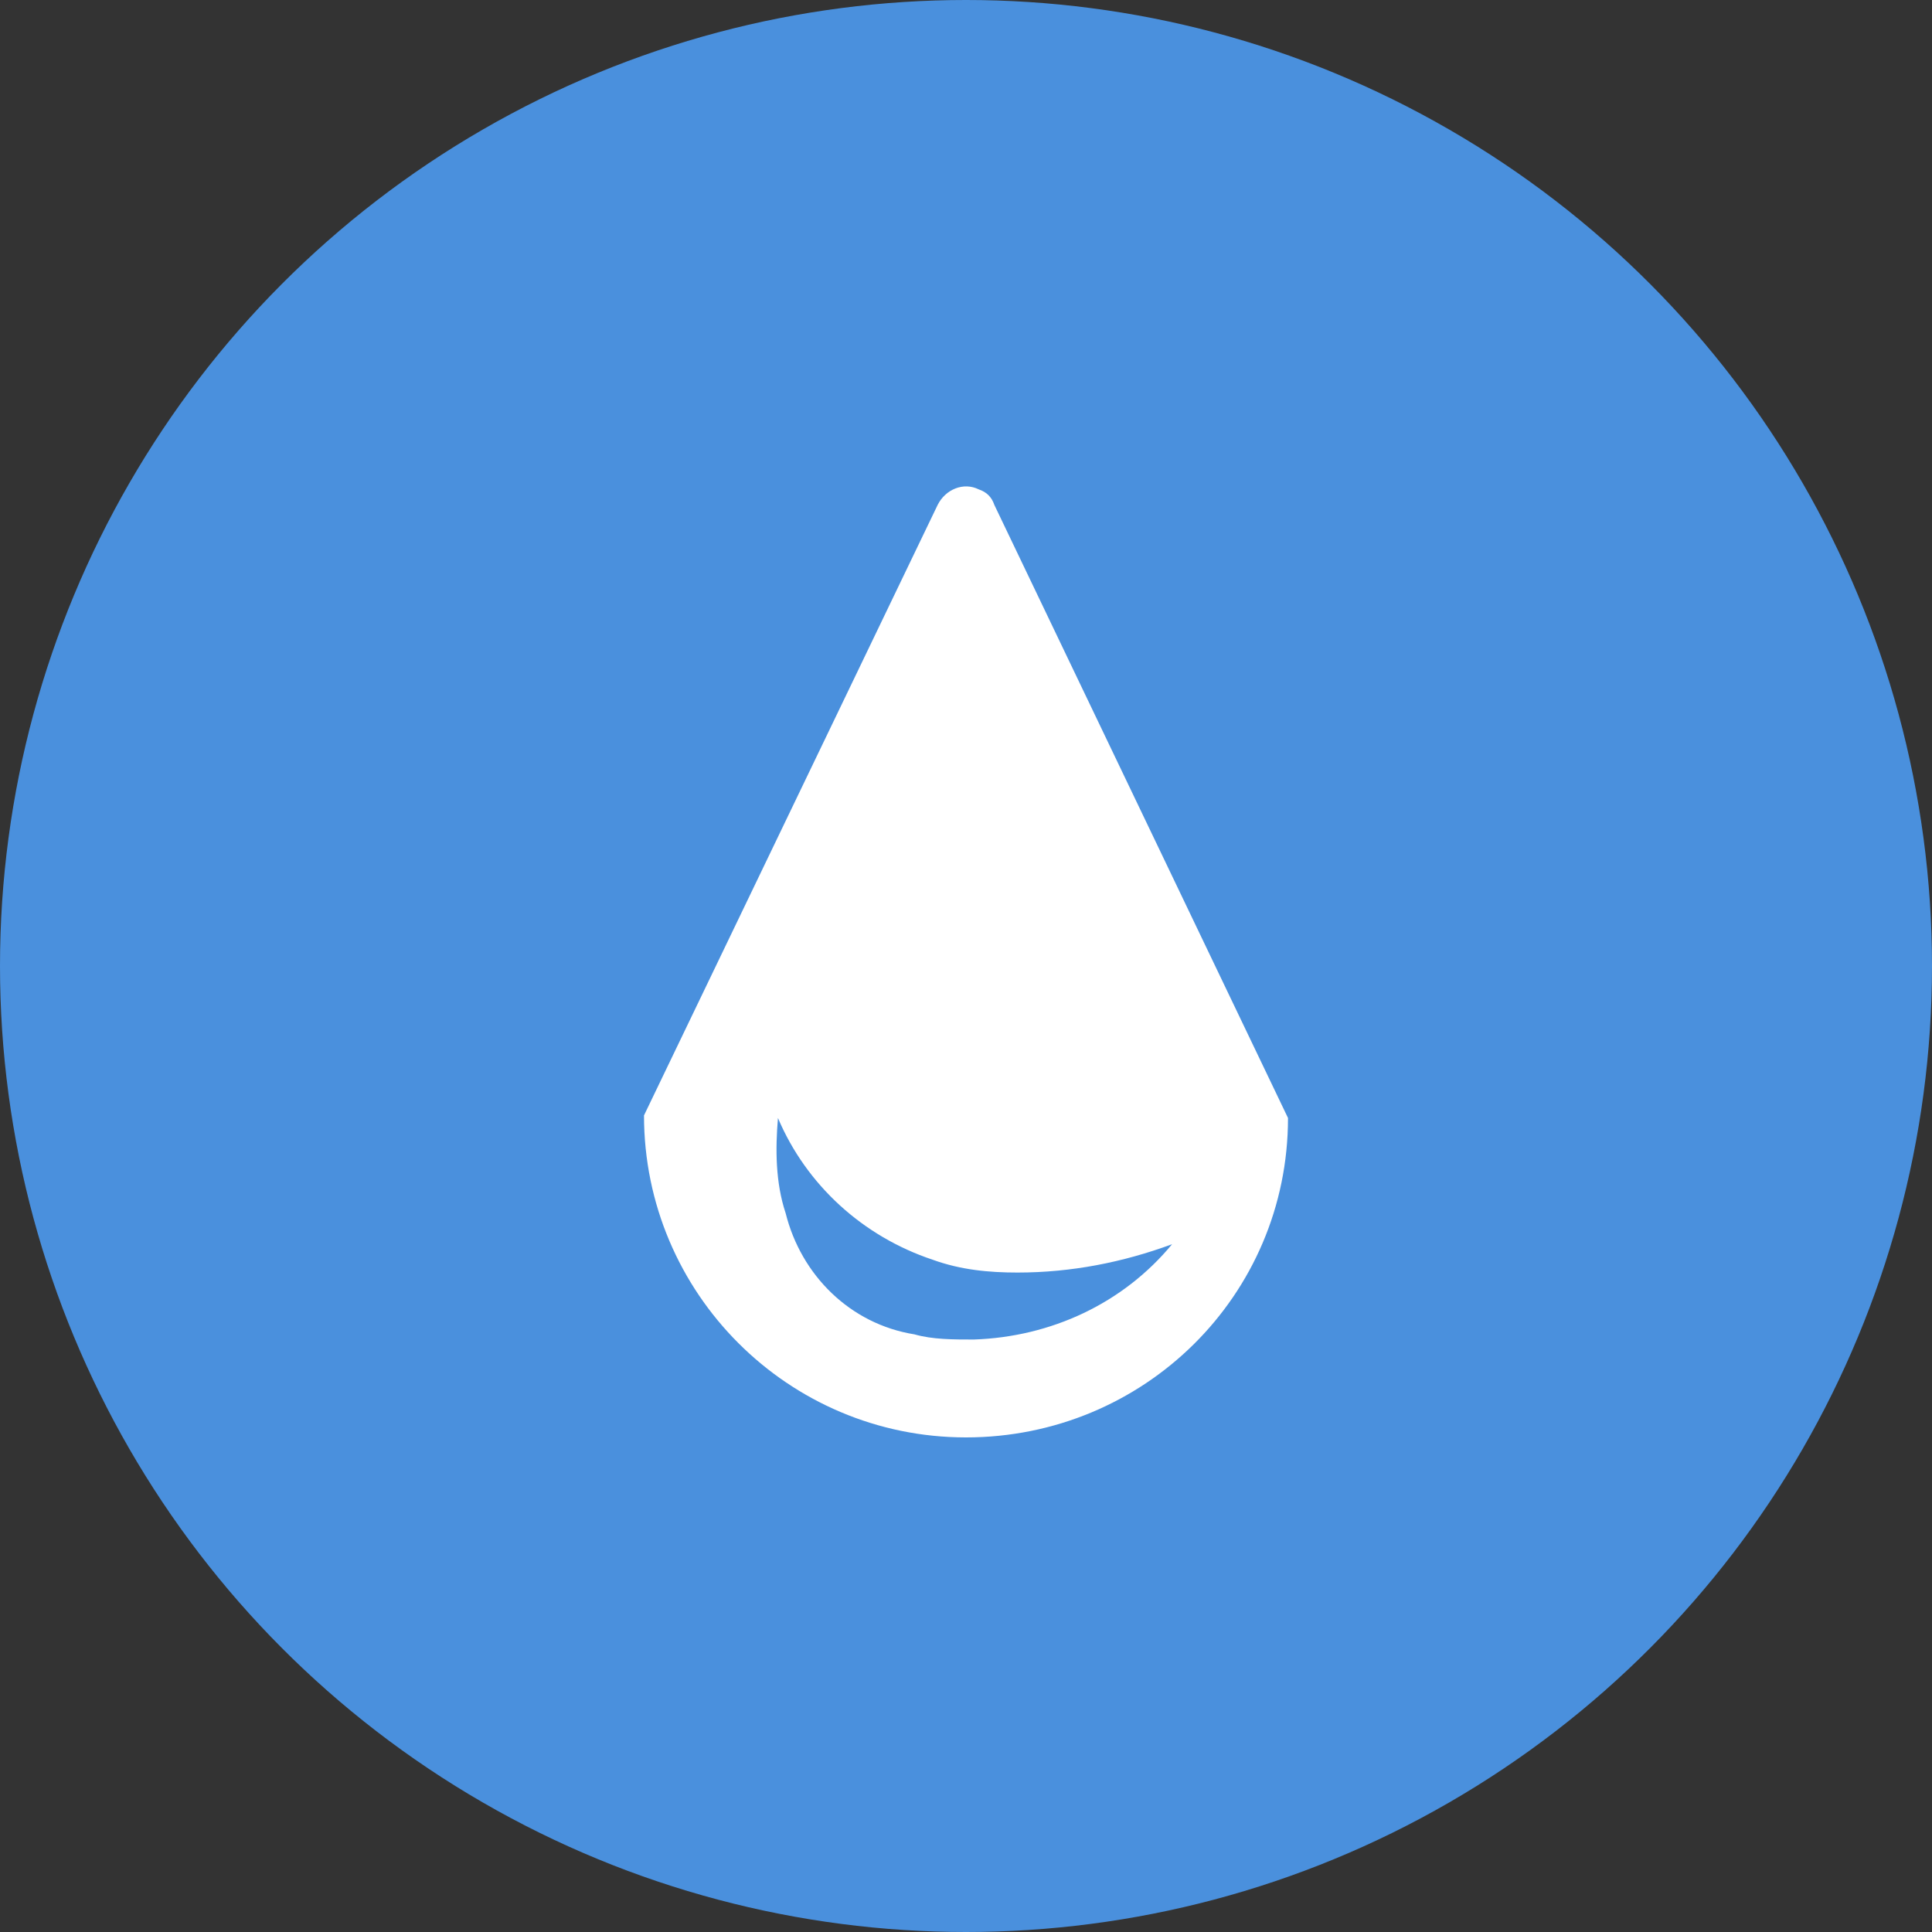 <?xml version="1.0" encoding="utf-8"?>
<svg version="1.1" xmlns="http://www.w3.org/2000/svg" xmlns:xlink="http://www.w3.org/1999/xlink" x="0px" y="0px"
	 viewBox="0 0 75 75" style="enable-background:new 0 0 75 75;" xml:space="preserve">
<rect x="0" y="0" width="75" height="75" fill="#333333" stroke="none"/>
<g id="Types_Water">
	<circle fill="#4A90DD" cx="37.5" cy="37.5" r="37.5"/>
	<path id="Oval_5" transform="translate(15 15)" fill="#fff" d="M22.5,40.8c-6.9,0-12.5-5.6-12.5-12.5L21.4,4.6C21.7,4,22.4,3.7,23,4c0.3,0.1,0.5,0.3,0.6,0.6
		L35,28.4C35,35.3,29.4,40.8,22.5,40.8z M15.2,28.4c-0.1,1.2-0.1,2.5,0.3,3.7c0.6,2.4,2.5,4.3,5,4.7c0.7,0.2,1.5,0.2,2.3,0.2
		c3-0.1,5.8-1.4,7.7-3.7l0,0c-1.9,0.7-3.9,1.1-6,1.1c-1.1,0-2.2-0.1-3.3-0.5C18.5,33,16.3,31,15.2,28.4z"/>
</g>
</svg>

